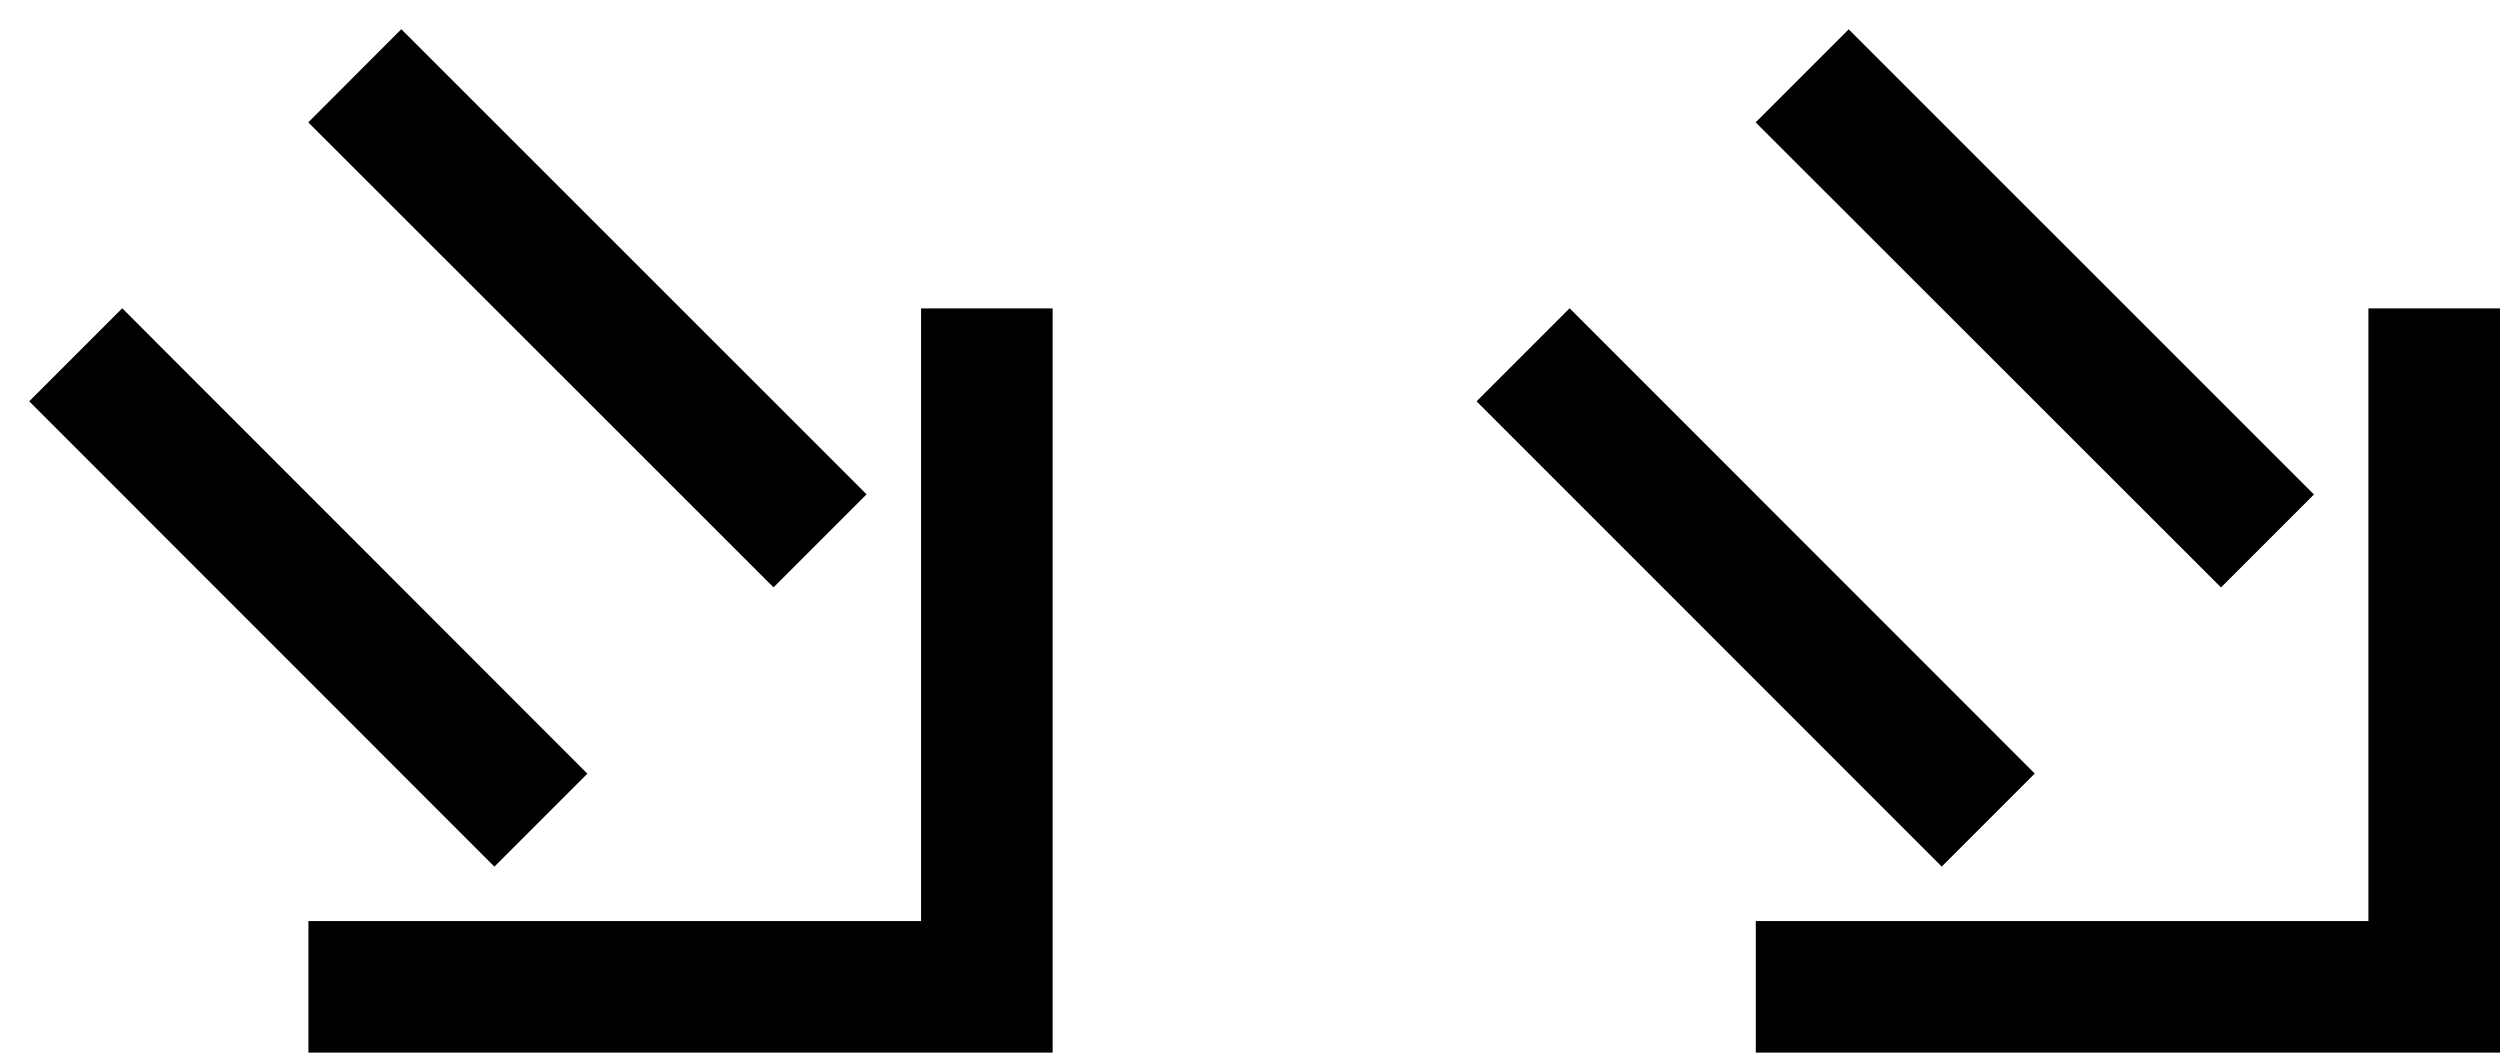 <svg xmlns="http://www.w3.org/2000/svg" version="1.0" width="19" height="8"><path d="M19 8V2.344h-1V7h-4.656v1H19z"/><path d="M14.757 6.586L11.222 3.05l.707-.707 3.535 3.536-.707.707zM16.879 4.464L13.343.93l.707-.707 3.536 3.535-.707.707zM8 8V2.344H7V7H2.344v1H8z"/><path d="M3.757 6.586L.222 3.05l.707-.707L4.464 5.88l-.707.707zM5.879 4.464L2.343.93 3.05.222l3.536 3.535-.707.707z"/></svg>